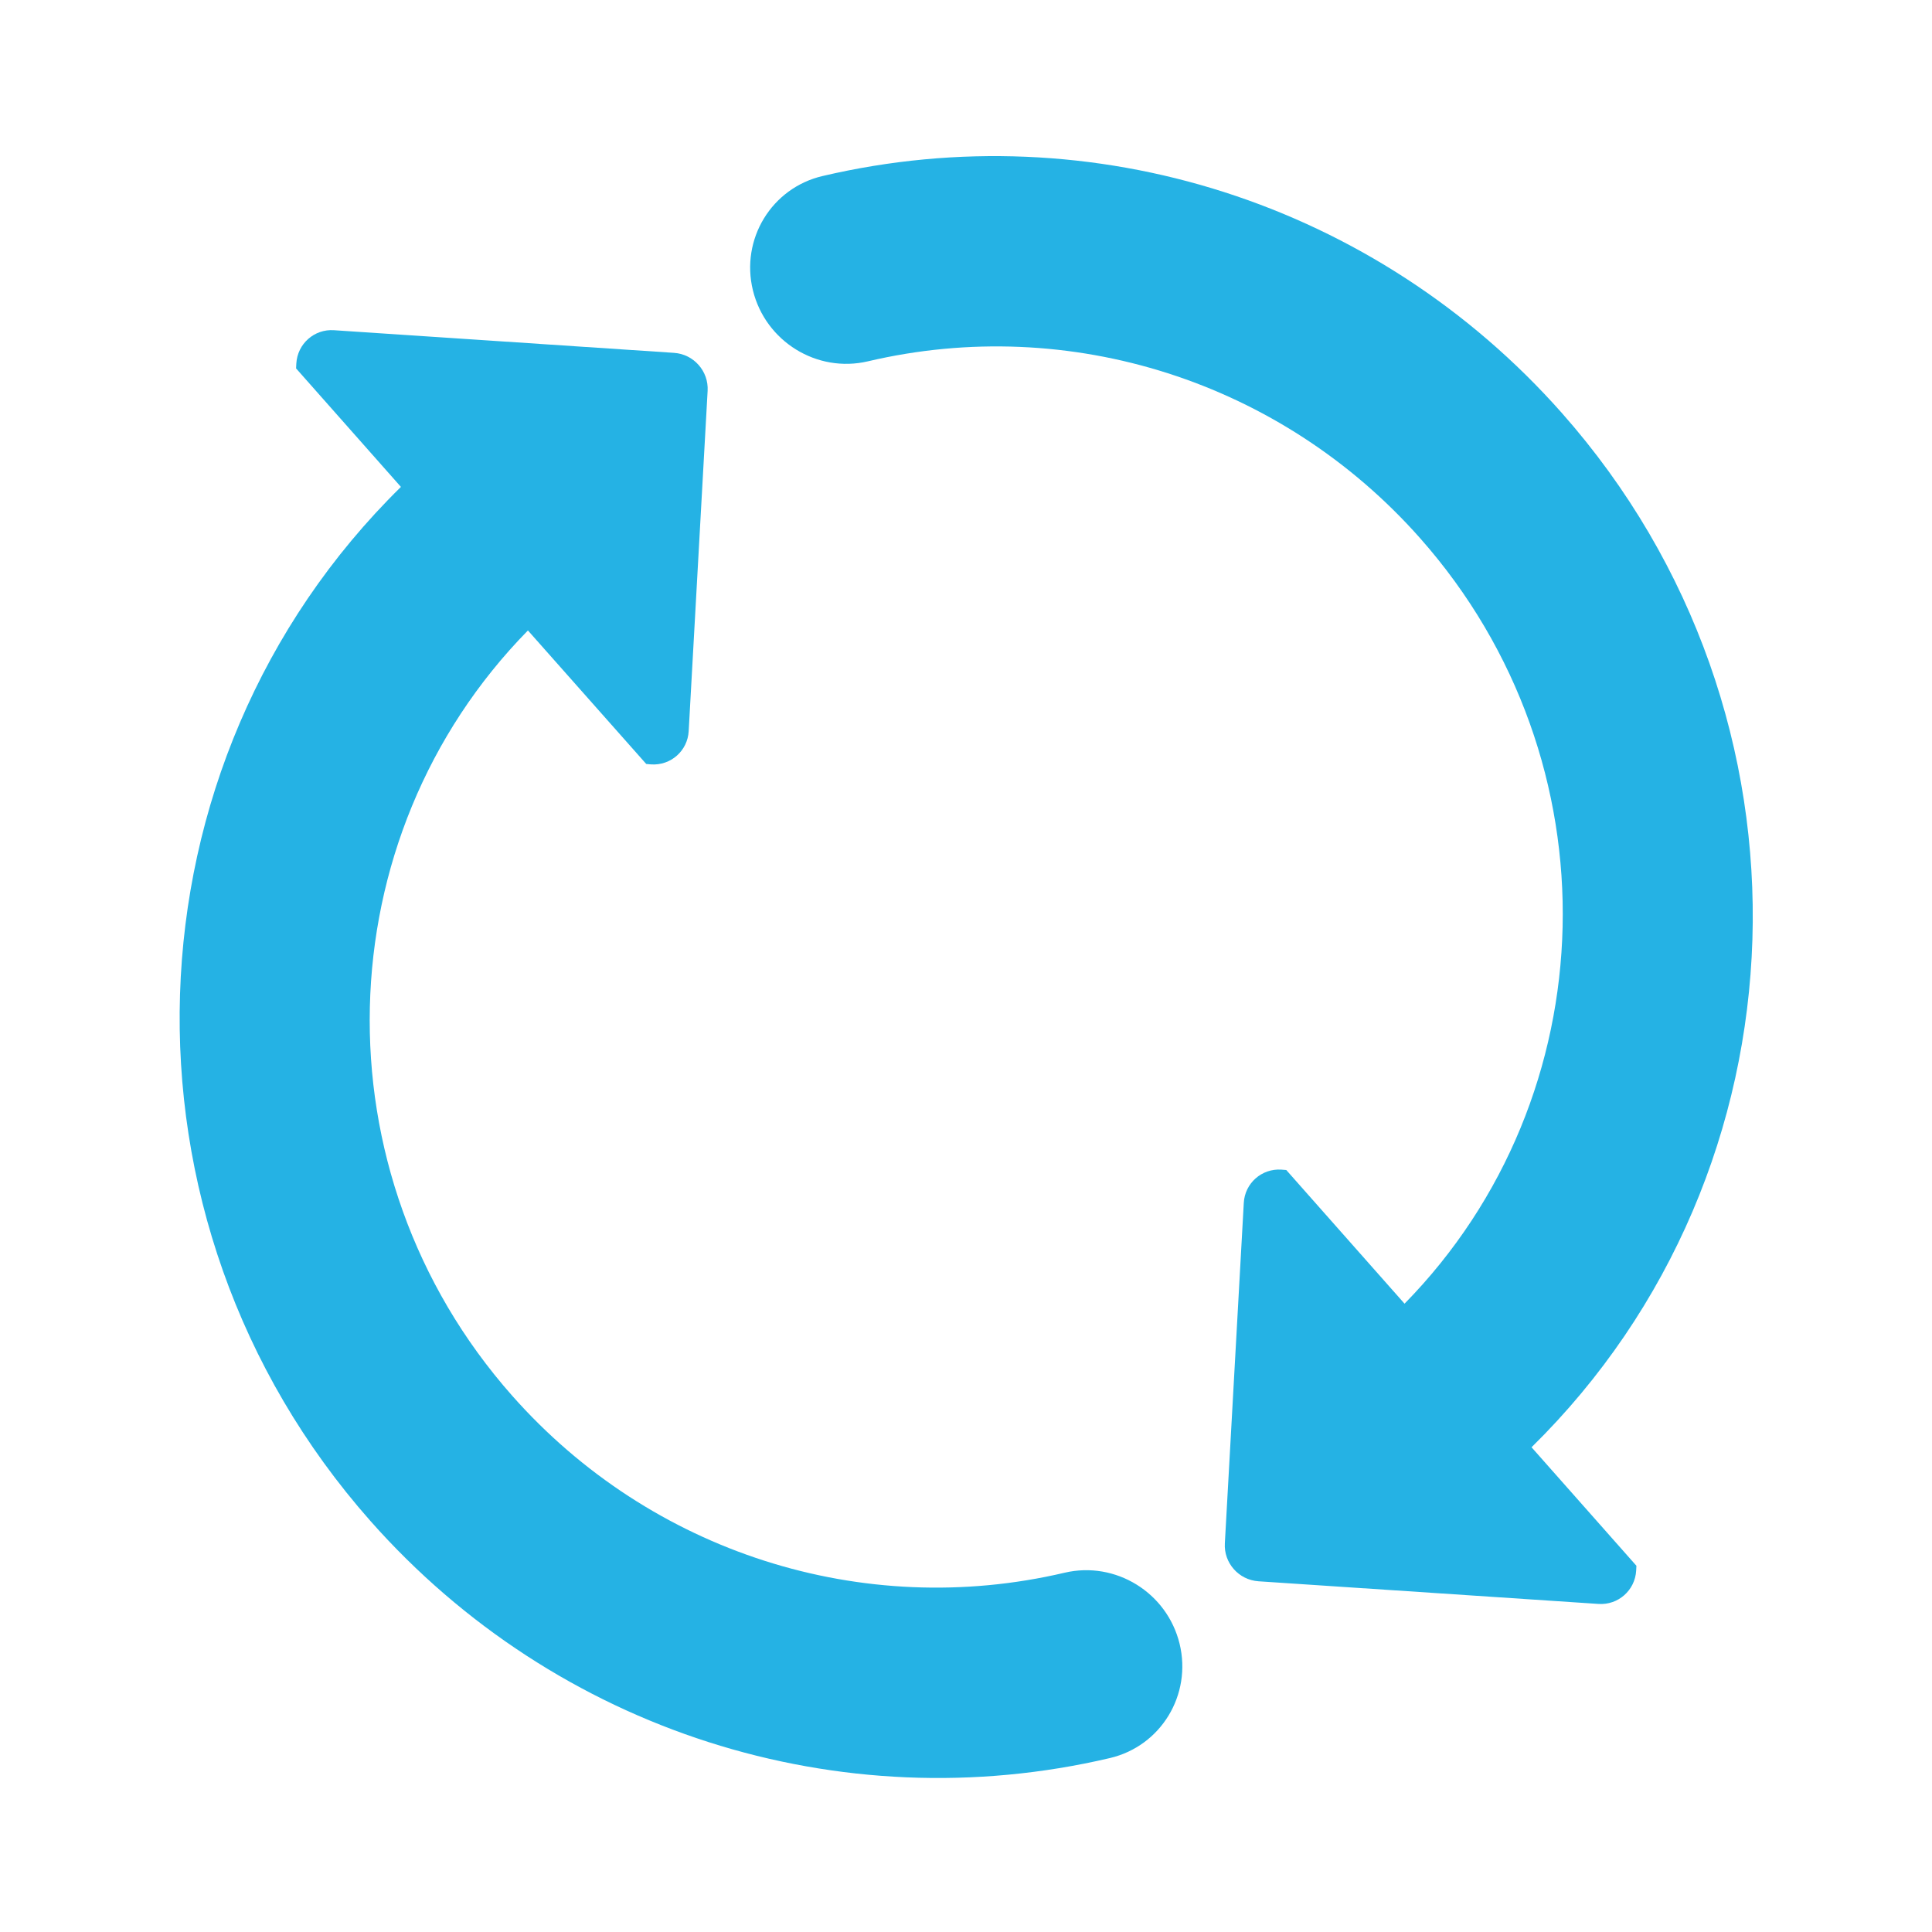 <?xml version="1.0" encoding="utf-8"?>
<!-- Generator: Adobe Illustrator 17.0.0, SVG Export Plug-In . SVG Version: 6.00 Build 0)  -->
<!DOCTYPE svg PUBLIC "-//W3C//DTD SVG 1.1//EN" "http://www.w3.org/Graphics/SVG/1.1/DTD/svg11.dtd">
<svg version="1.1" id="Ebene_1" xmlns="http://www.w3.org/2000/svg" xmlns:xlink="http://www.w3.org/1999/xlink" x="0px" y="0px"
	 width="200px" height="200px" viewBox="0 0 200 200" enable-background="new 0 0 200 200" xml:space="preserve">
<g>
	<defs>
		<rect id="SVGID_1_" x="18.597" y="16.159" width="162.852" height="167.899"/>
	</defs>
	<clipPath id="SVGID_2_">
		<use xlink:href="#SVGID_1_"  overflow="visible"/>
	</clipPath>
	<path clip-path="url(#SVGID_2_)" fill="#25B2E4" d="M126.796,159.759l1.961-35.24c0.11-2.031,1.854-3.574,3.888-3.44l0.511,0.041
		l12.242,13.837c21.043-21.447,22.051-56.141,1.624-79.229c-14.345-16.217-36.254-23.243-57.178-18.323
		c-5.271,1.235-10.597-2.049-11.902-7.346c-1.296-5.3,1.926-10.597,7.203-11.835c28.005-6.576,57.329,2.819,76.538,24.53
		c27.668,31.271,25.977,78.448-3.138,107.066l10.856,12.268l-0.026,0.511c-0.119,2.031-1.863,3.574-3.891,3.44l-35.208-2.345
		C128.231,163.556,126.674,161.793,126.796,159.759"/>
	<path clip-path="url(#SVGID_2_)" fill="#25B2E4" d="M34.57,34.183l35.208,2.345c2.031,0.134,3.589,1.895,3.475,3.928l-1.961,35.231
		c-0.11,2.04-1.854,3.58-3.894,3.443l-0.5-0.044L54.651,65.265c-21.034,21.435-22.06,56.129-1.627,79.223
		c14.345,16.217,36.254,23.234,57.181,18.32c5.274-1.241,10.609,2.051,11.905,7.348c1.29,5.303-1.938,10.6-7.215,11.838
		c-27.996,6.576-57.329-2.821-76.538-24.533c-27.665-31.268-25.974-78.442,3.147-107.057L30.65,38.138l0.026-0.511
		C30.795,35.586,32.536,34.046,34.57,34.183"/>
</g>
</svg>
